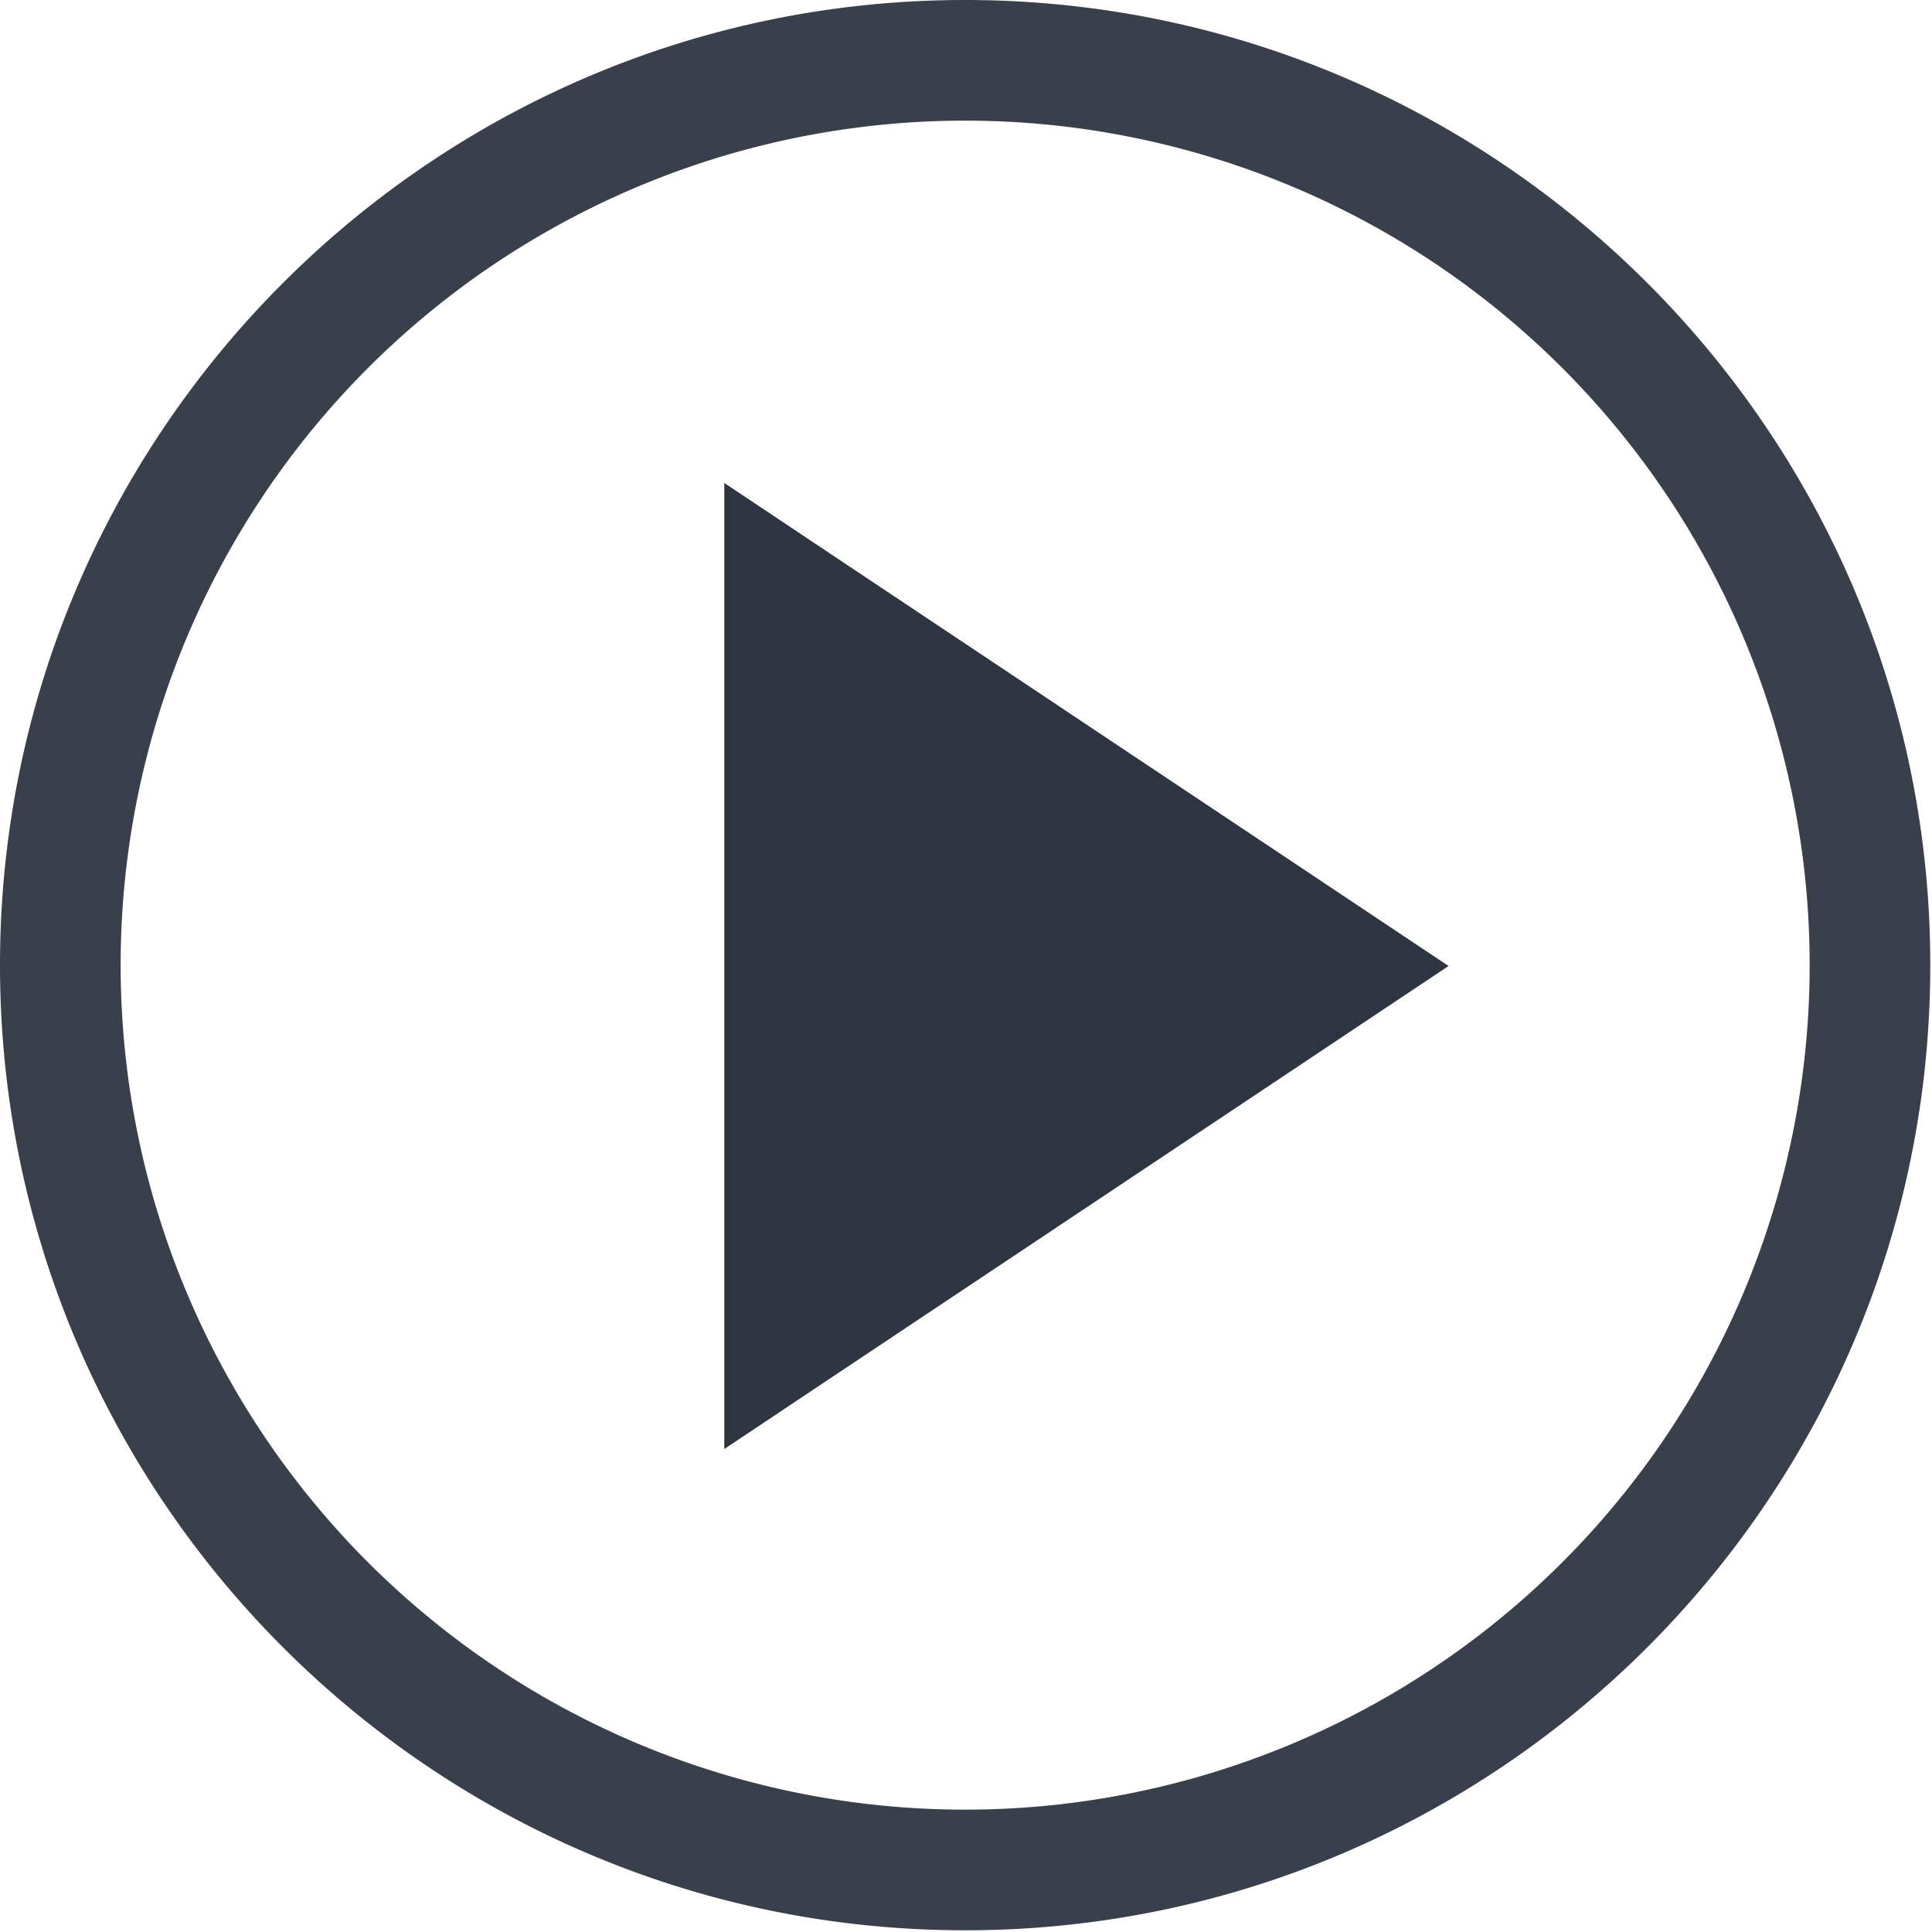 <svg width="16" height="16" viewBox="0 0 4.516 4.516" xmlns="http://www.w3.org/2000/svg">
 <g transform="matrix(1 0 0 1 -.847 -.847)" stroke-width=".727">
  <path d="m2.54 1.976v2.258l1.693-1.129z" fill="#2e3440"/>
 </g>
 <path transform="scale(.282)" d="m8 0c-4.412 0-8 3.588-8 8s3.588 8 8 8 8-3.588 8-8-3.588-8-8-8zm0 1a7 7 0 0 1 7 7 7 7 0 0 1-7 7 7 7 0 0 1-7-7 7 7 0 0 1 7-7z" color-rendering="auto" fill="#2e3440" fill-opacity=".941" image-rendering="auto" shape-rendering="auto"/>
</svg>
